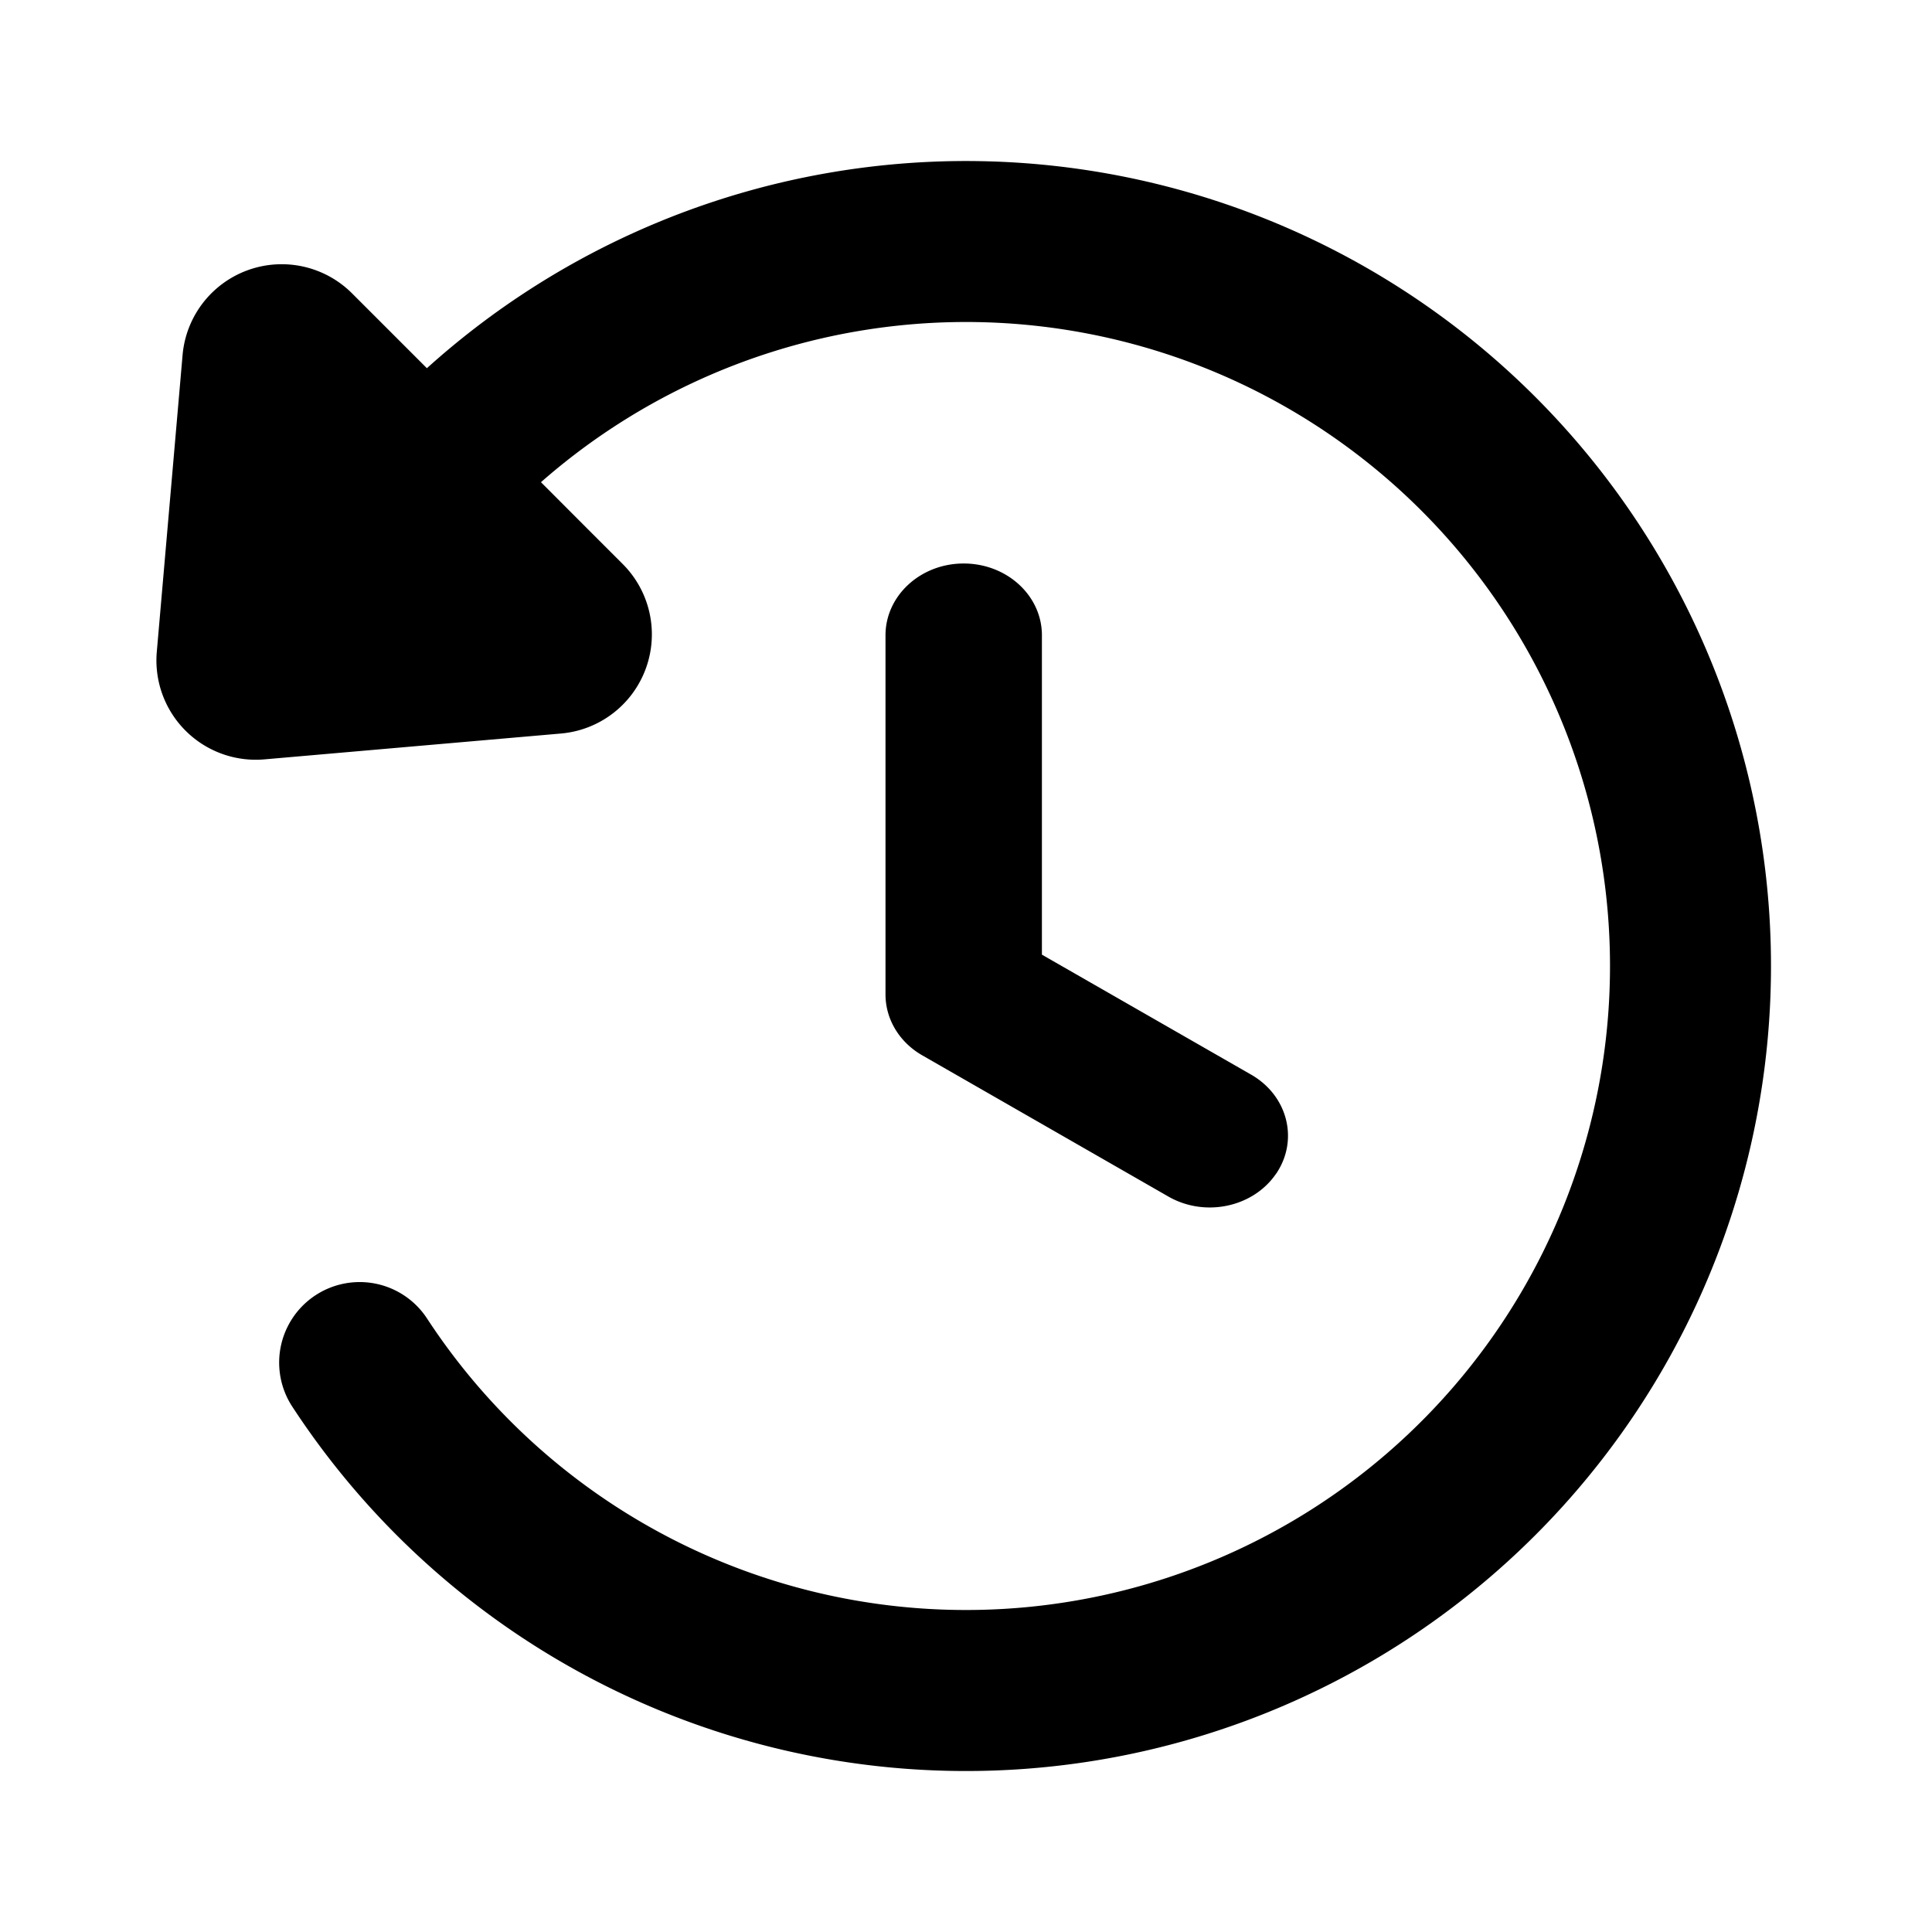 <svg fill="none" focusable="false" xmlns="http://www.w3.org/2000/svg" viewBox="0 0 24 24"><path fill-rule="evenodd" clip-rule="evenodd" d="M15.133 4.639A8 8 0 006.72 5.99l.112.112.452.453.452.452a1.236 1.236 0 01-.767 2.105l-3.683.321a1.234 1.234 0 01-1.338-1.339l.32-3.683a1.236 1.236 0 012.106-.766l.843.843.086.086a10 10 0 11-1.672 12.9 1 1 0 011.674-1.095 8 8 0 109.828-11.74zm.72 9.941c.283-.418.145-.968-.31-1.23l-2.6-1.491V7.892c0-.493-.435-.892-.972-.892-.536 0-.971.4-.971.892v4.461c0 .308.172.594.457.757l3.057 1.754c.455.261 1.054.134 1.338-.284z" fill="currentColor"/></svg>
